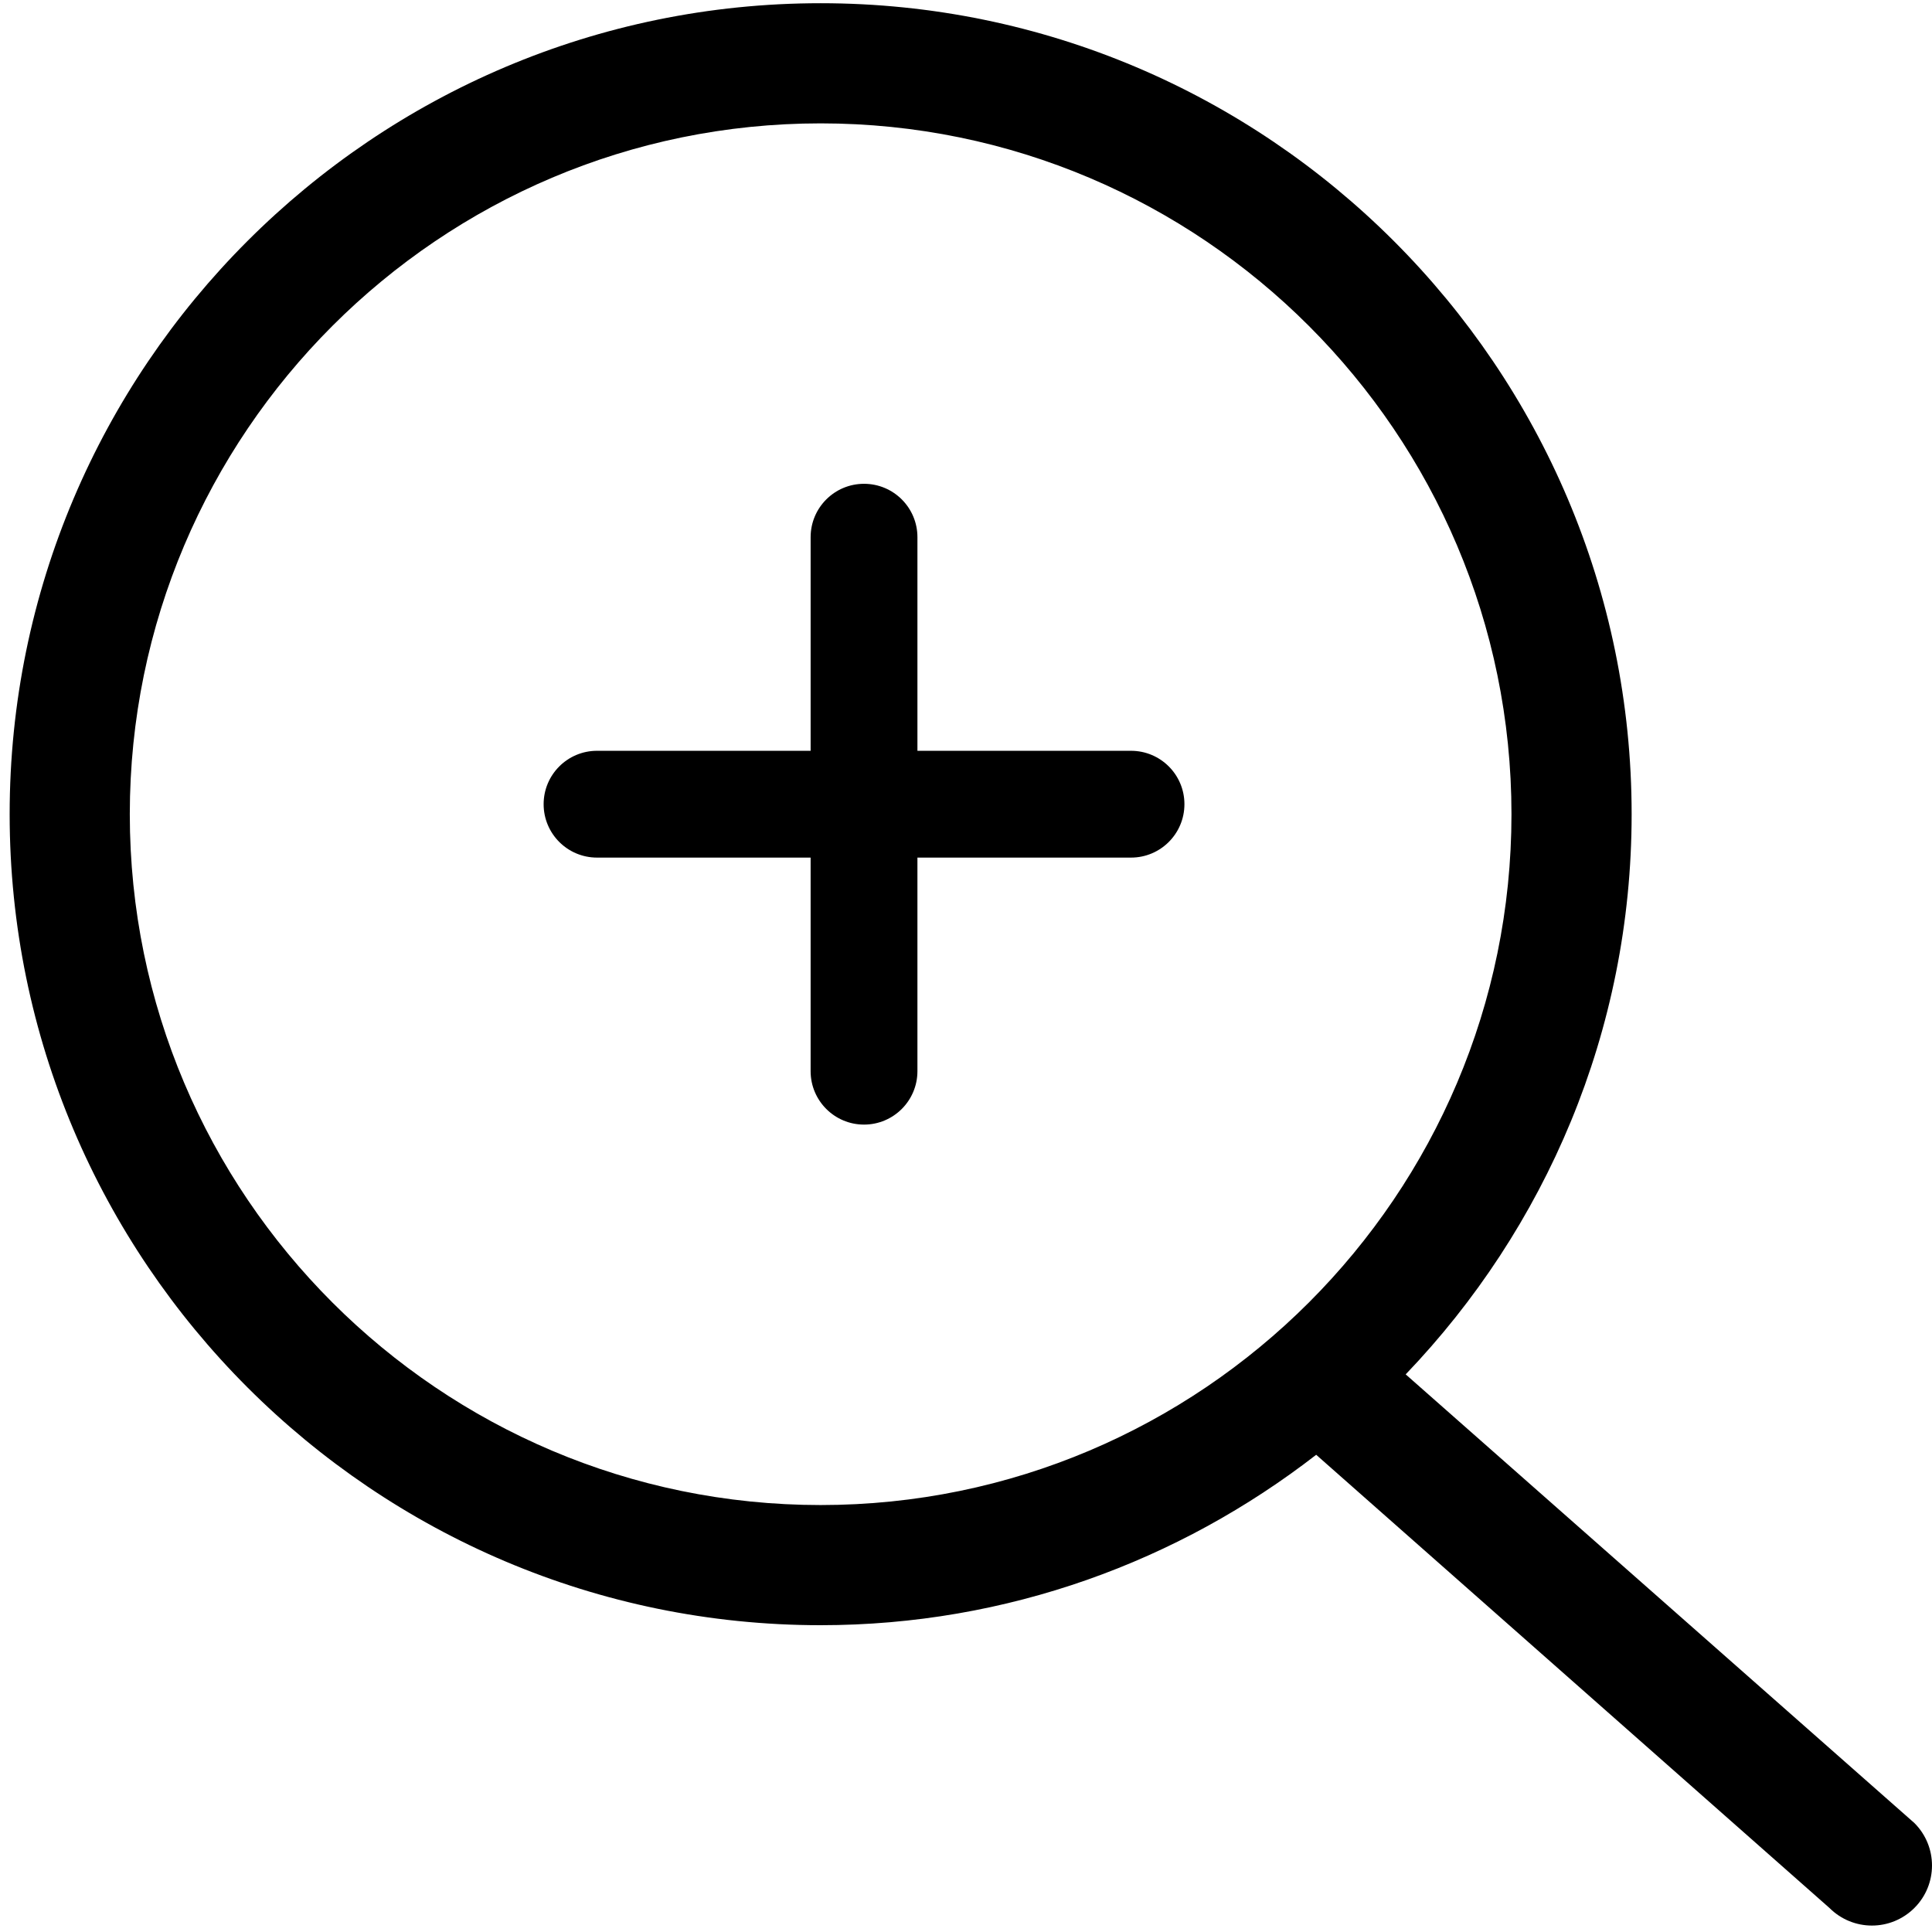 <?xml version="1.0" encoding="utf-8"?>
<!-- Generator: Adobe Illustrator 16.0.0, SVG Export Plug-In . SVG Version: 6.00 Build 0)  -->
<!DOCTYPE svg PUBLIC "-//W3C//DTD SVG 1.1//EN" "http://www.w3.org/Graphics/SVG/1.1/DTD/svg11.dtd">
<svg version="1.1" id="图层_1" xmlns="http://www.w3.org/2000/svg" xmlns:xlink="http://www.w3.org/1999/xlink" x="0px" y="0px"
	 width="300px" height="300px" viewBox="0 0 300 300" enable-background="new 0 0 300 300" xml:space="preserve">
<g>
	<path fill-rule="evenodd" clip-rule="evenodd" d="M175.624,133.167h-33.167v33.167c0,4.576-3.713,8.292-8.292,8.292
		s-8.292-3.716-8.292-8.292v-33.167H92.707c-4.579,0-8.292-3.708-8.292-8.292c0-4.584,3.712-8.292,8.292-8.292h33.167V83.417
		c0-4.583,3.712-8.292,8.292-8.292s8.292,3.708,8.292,8.292v33.167h33.167c4.58,0,8.292,3.708,8.292,8.292
		C183.916,129.458,180.204,133.167,175.624,133.167z"/>
	<path d="M297.267,283.08l-78.993-69.668c21.676-22.632,35.085-53.248,35.085-86.982c0-69.435-56.492-125.93-125.93-125.93
		C57.99,0.5,1.499,56.995,1.499,126.43c0,69.436,56.491,125.93,125.93,125.93c28.984,0,55.64-9.945,76.948-26.463l79.696,70.367
		c1.825,1.821,4.21,2.736,6.598,2.736s4.772-0.915,6.596-2.736C300.911,292.627,300.911,286.723,297.267,283.08z M20.155,126.43
		c0-59.151,48.123-107.273,107.273-107.273c59.151,0,107.273,48.123,107.273,107.273c0,59.15-48.122,107.273-107.273,107.273
		C68.278,233.703,20.155,185.58,20.155,126.43z"/>
</g>
</svg>
